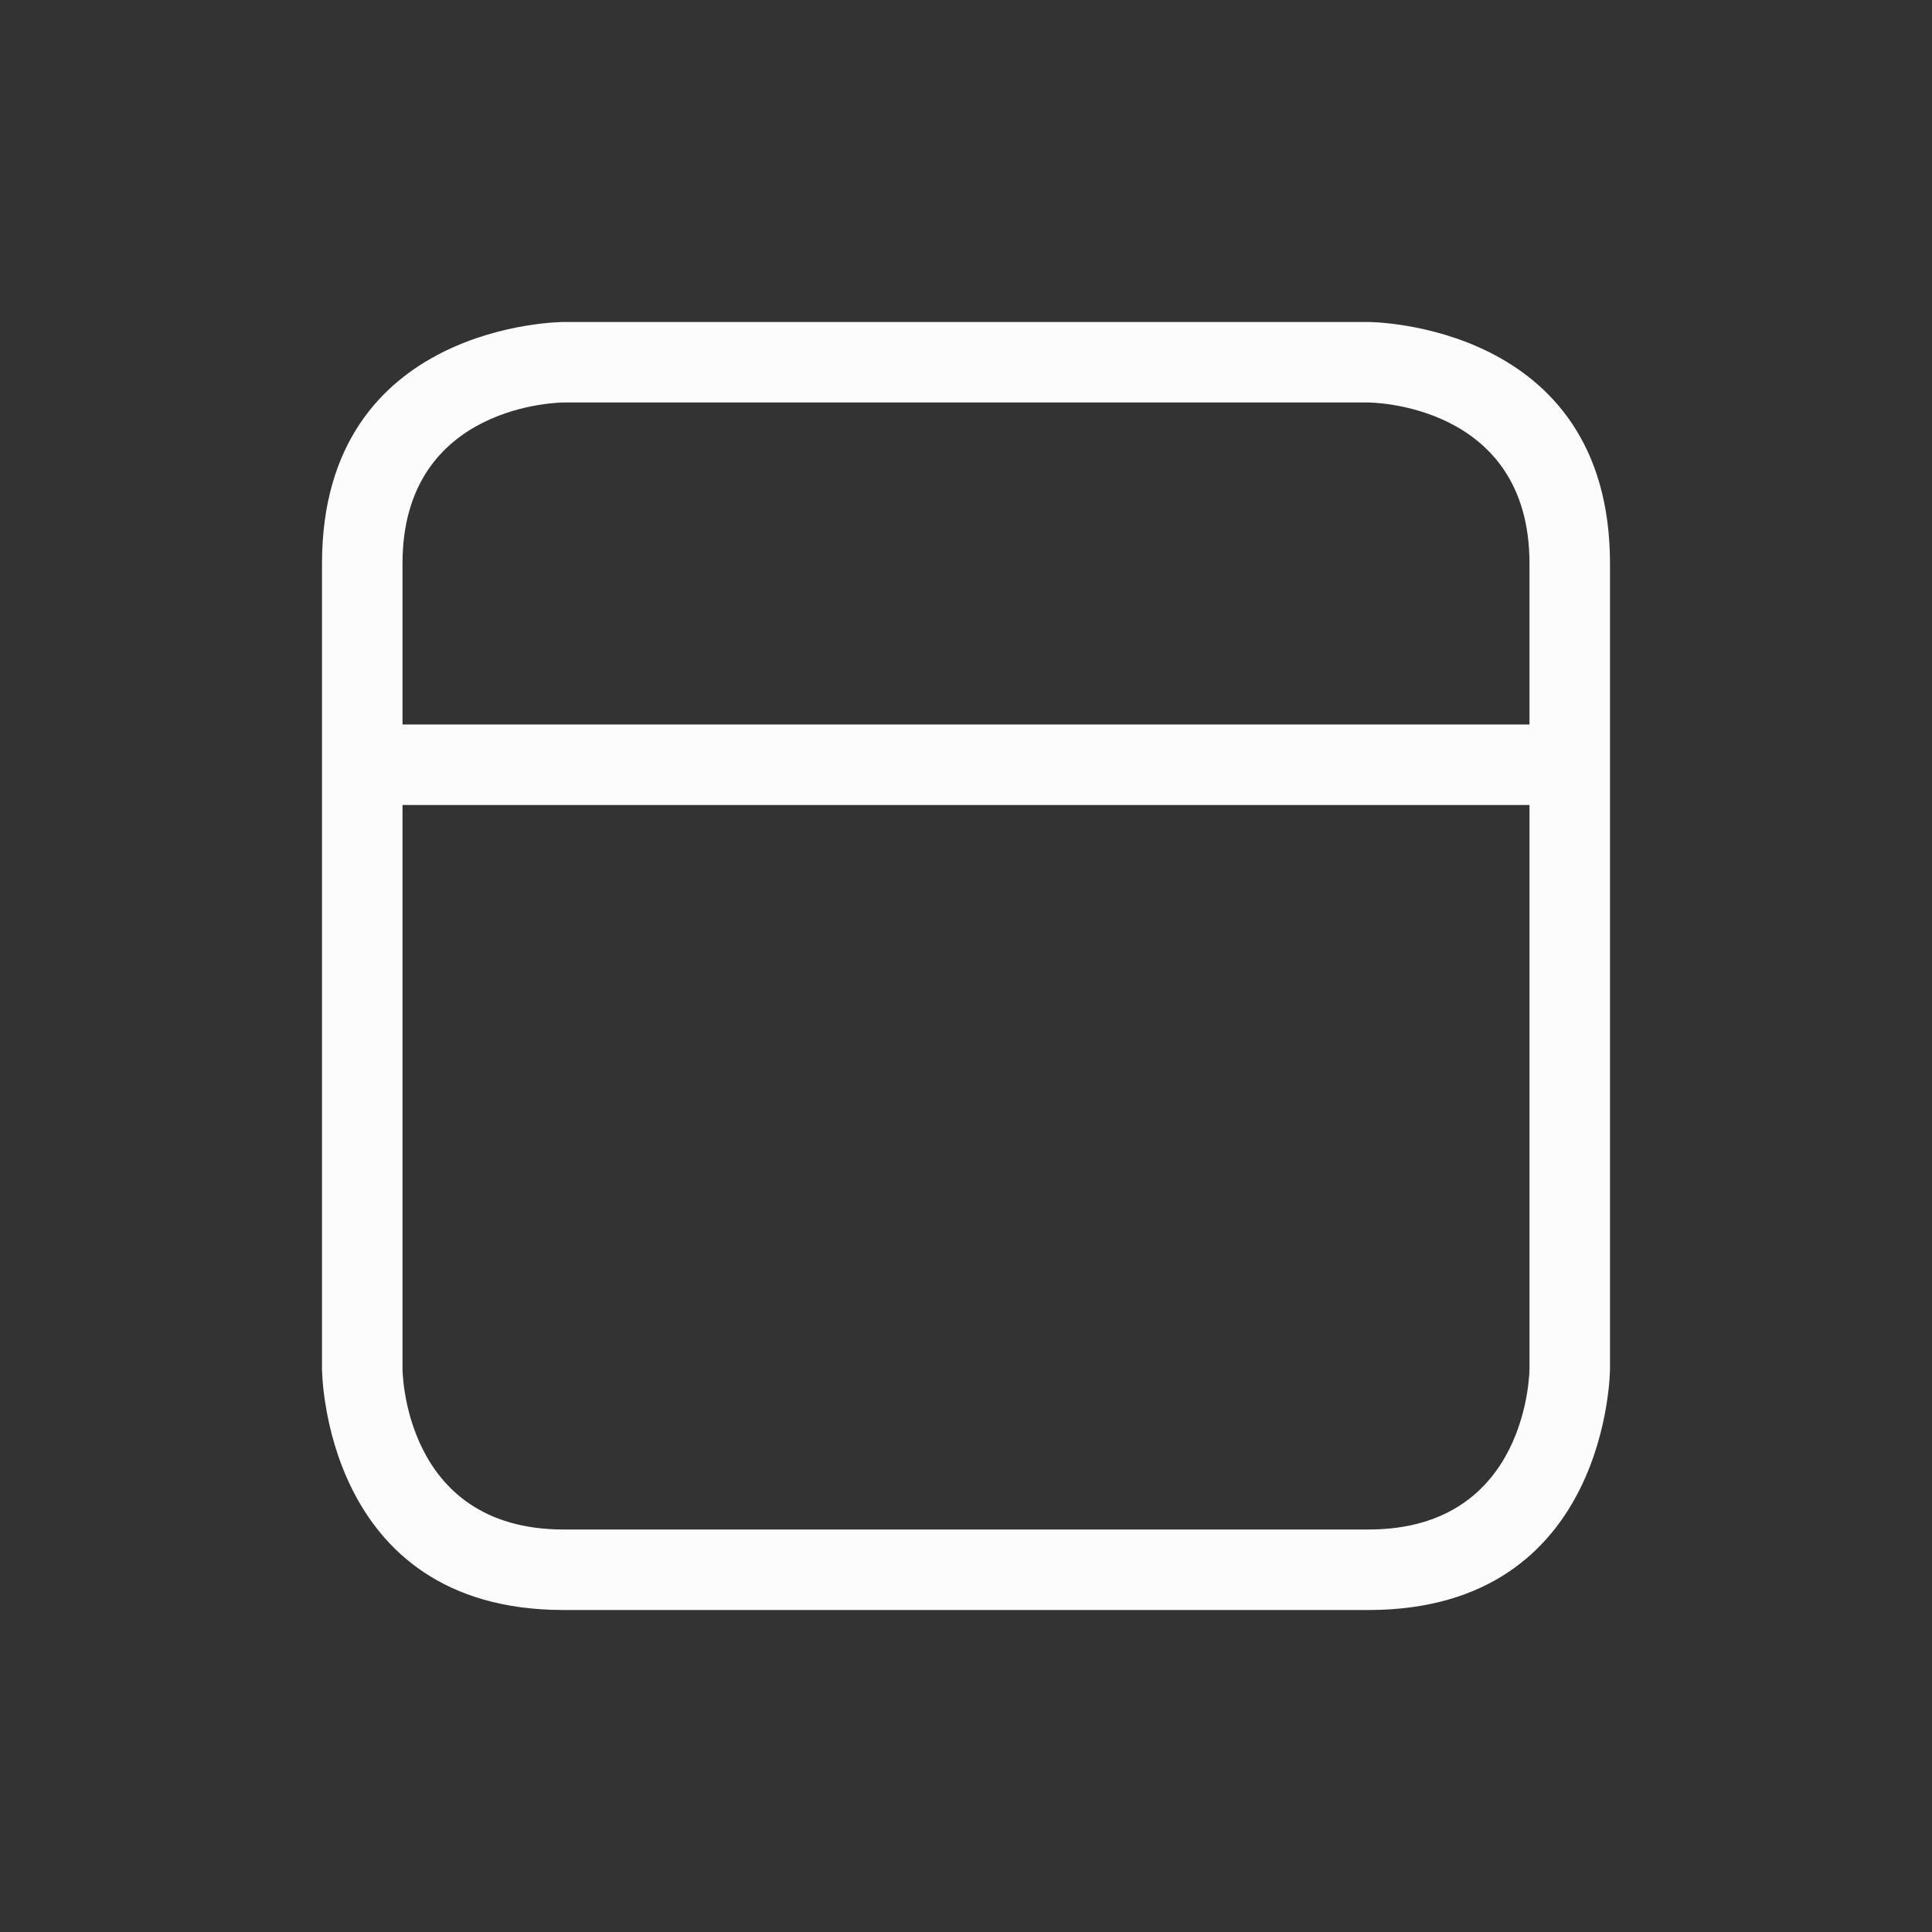 <svg xmlns="http://www.w3.org/2000/svg" viewBox="0 0 24 24" width="24" height="24">
  <rect x="0" y="0" width="24" height="24" fill="#333333" stroke="none"/>
  <defs id="defs3051">
    <style type="text/css" id="current-color-scheme">.ColorScheme-Text {color:#fcfcfc;}</style>
  </defs>
  <g transform="translate(1,1)">
    <path style="fill:currentColor;fill-opacity:1;stroke:none" d="m 3,6 c 0,3 0,10 0,10 0,0 0,3 3,3 3,0 7,0 10,0 3,0 3,-3 3,-3 0,0 0,-7 0,-10 C 19,3 16,3 16,3 H 6 C 6,3 3,3 3,6 Z M 4,6 C 4,4 6,4 6,4 h 10 c 0,0 2,0 2,2 0,2 0,2 0,2 H 4 C 4,8 4,8 4,6 Z m 0,3 h 14 v 7 c 0,0 0,2 -2,2 -2,0 -8,0 -10,0 -2,0 -2,-2 -2,-2 z" class="ColorScheme-Text"/>
  </g>
</svg>
